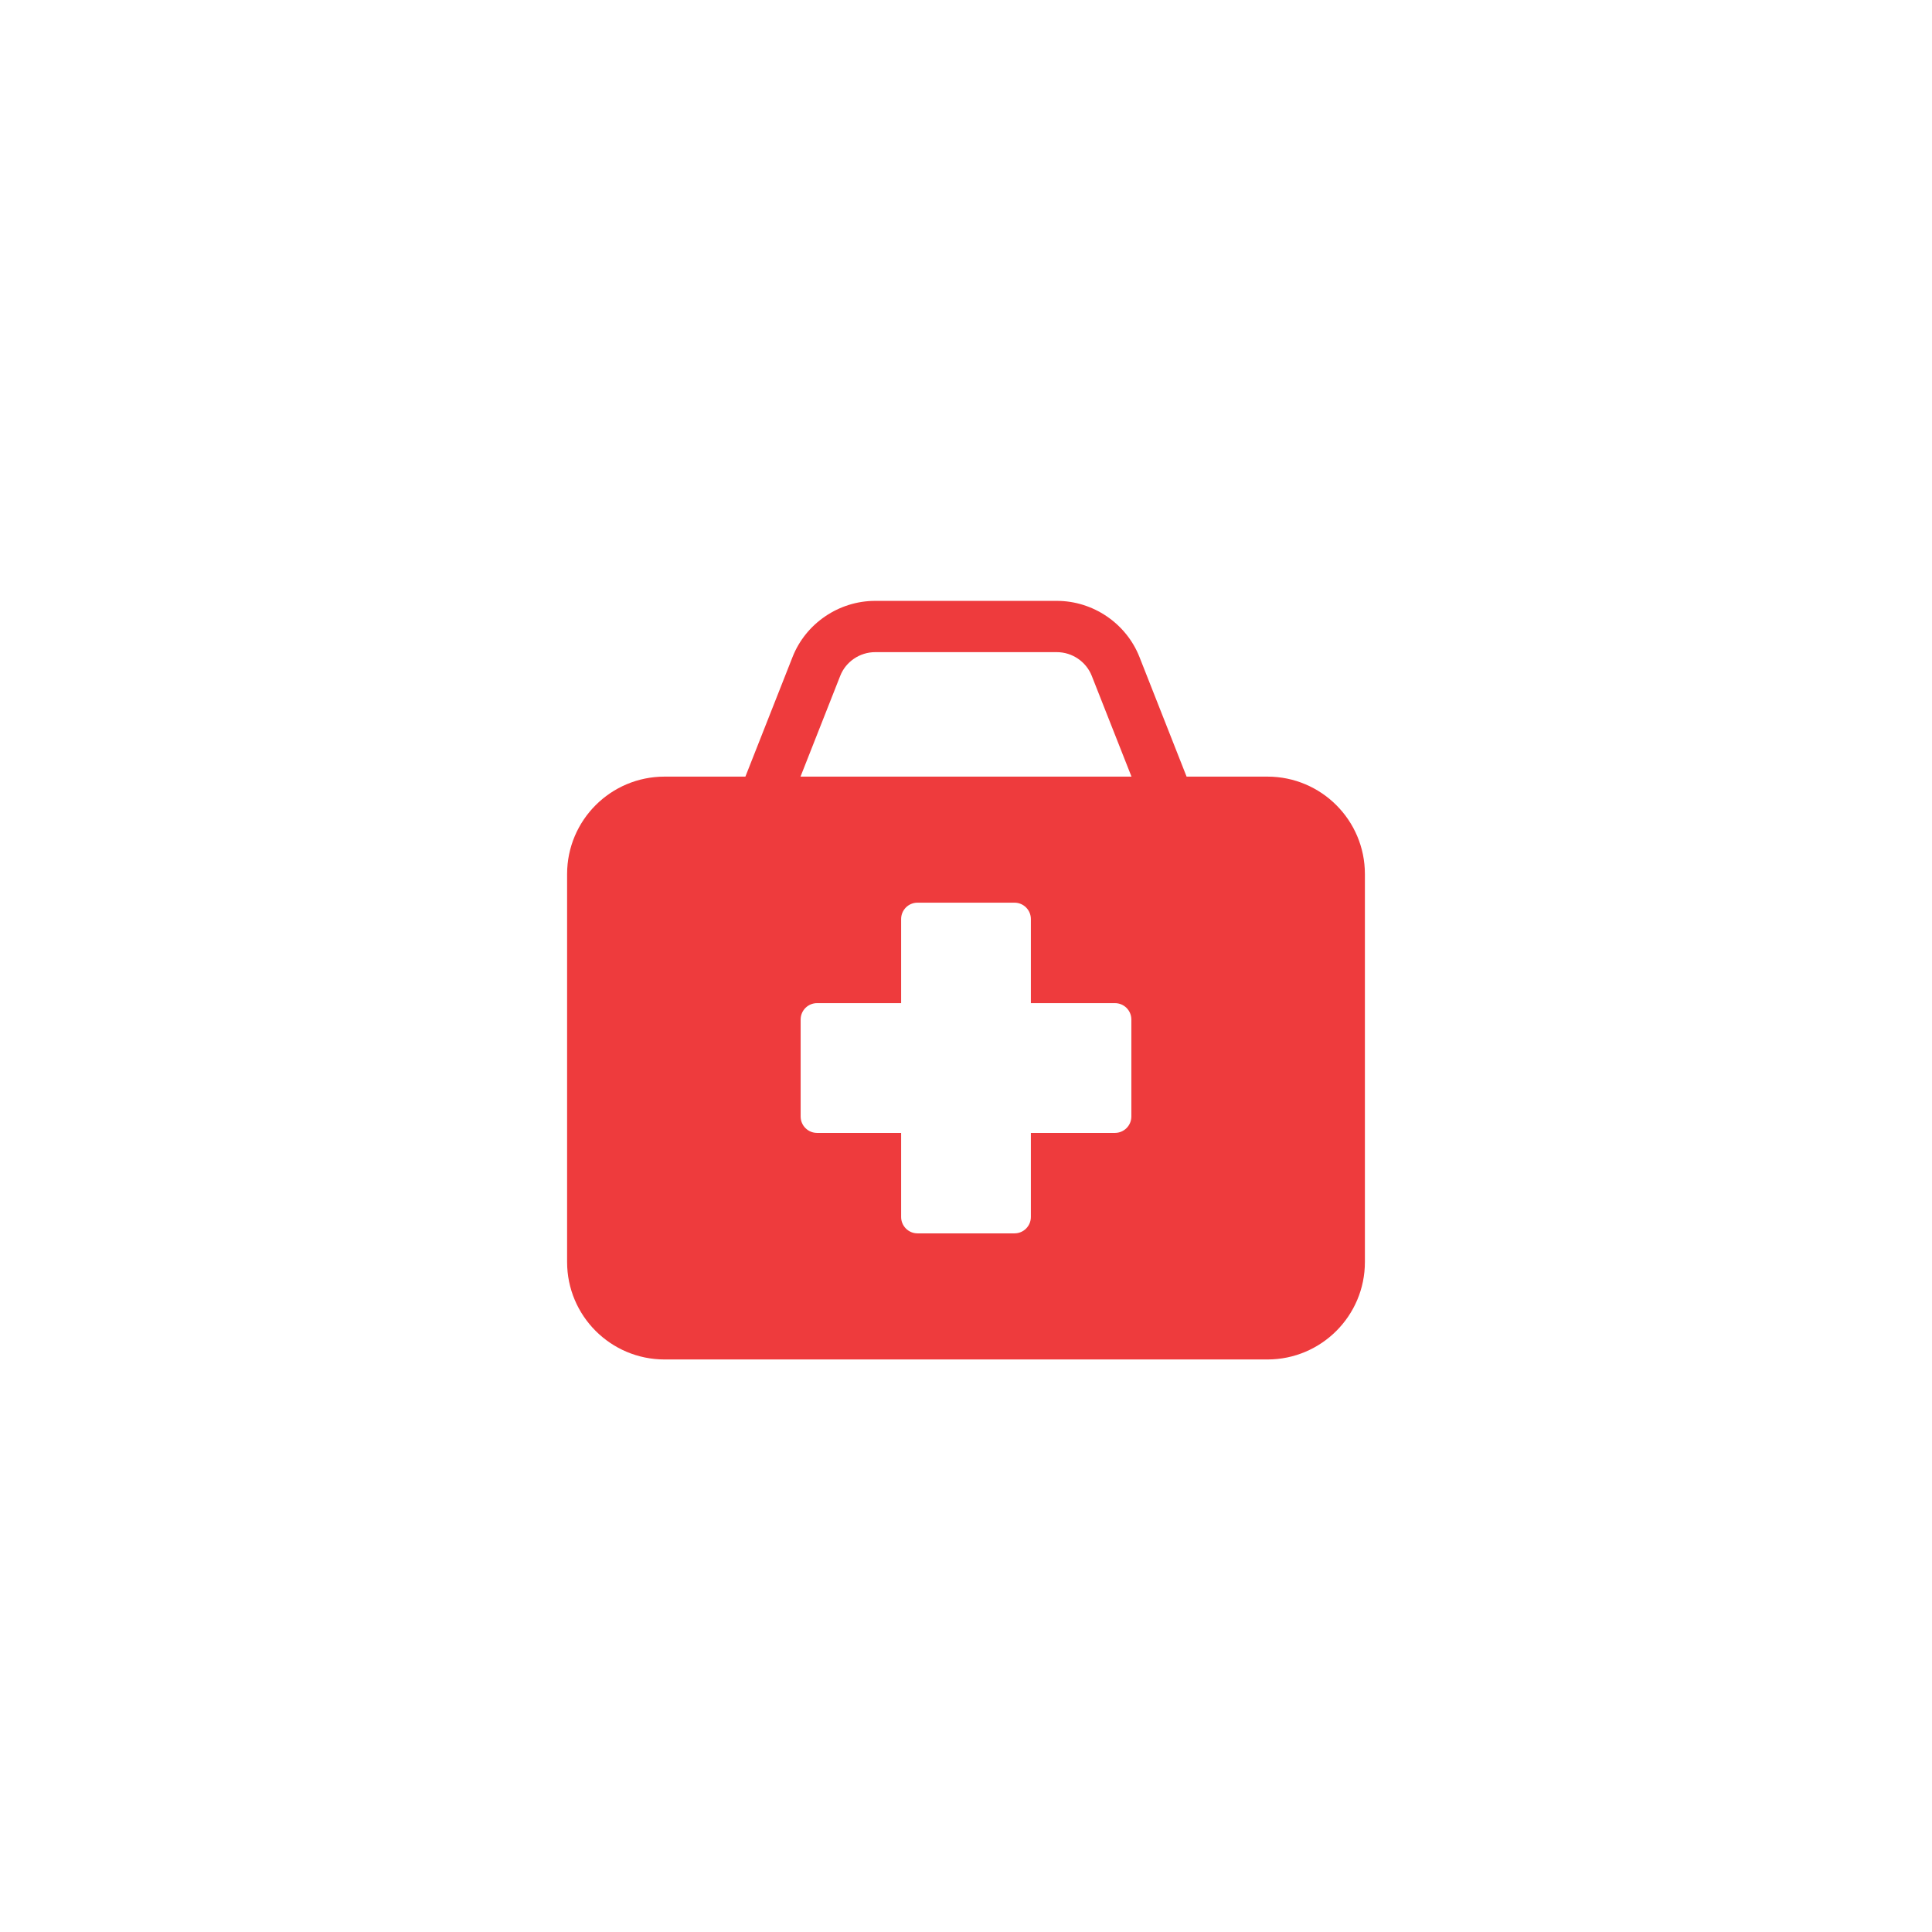 <svg width="85" height="85" viewBox="0 0 85 85" fill="none" xmlns="http://www.w3.org/2000/svg">
<path d="M55.762 34.168H52.205L50.132 28.906C49.55 27.428 48.091 26.436 46.499 26.436H38.501C36.909 26.436 35.449 27.428 34.869 28.905L32.794 34.168H29.238C26.87 34.168 24.95 36.087 24.95 38.456V55.523C24.95 57.891 26.87 59.811 29.238 59.811H55.762C58.13 59.811 60.05 57.891 60.05 55.523V38.456C60.05 36.087 58.13 34.168 55.762 34.168ZM49.775 49.122C49.775 49.52 49.451 49.843 49.054 49.843H45.354V53.542C45.354 53.941 45.032 54.263 44.634 54.263H40.366C39.968 54.263 39.646 53.939 39.646 53.542V49.843H35.946C35.548 49.843 35.225 49.52 35.225 49.122V44.855C35.225 44.456 35.549 44.134 35.946 44.134H39.646V40.434C39.646 40.036 39.968 39.714 40.366 39.714H44.634C45.032 39.714 45.354 40.037 45.354 40.434V44.134H49.054C49.452 44.134 49.775 44.456 49.775 44.855V49.122ZM35.219 34.168L36.968 29.731C37.212 29.11 37.829 28.692 38.501 28.692H46.499C47.171 28.692 47.786 29.11 48.032 29.733L49.781 34.168H35.219Z" fill="#EE3B3D"/>
</svg>
